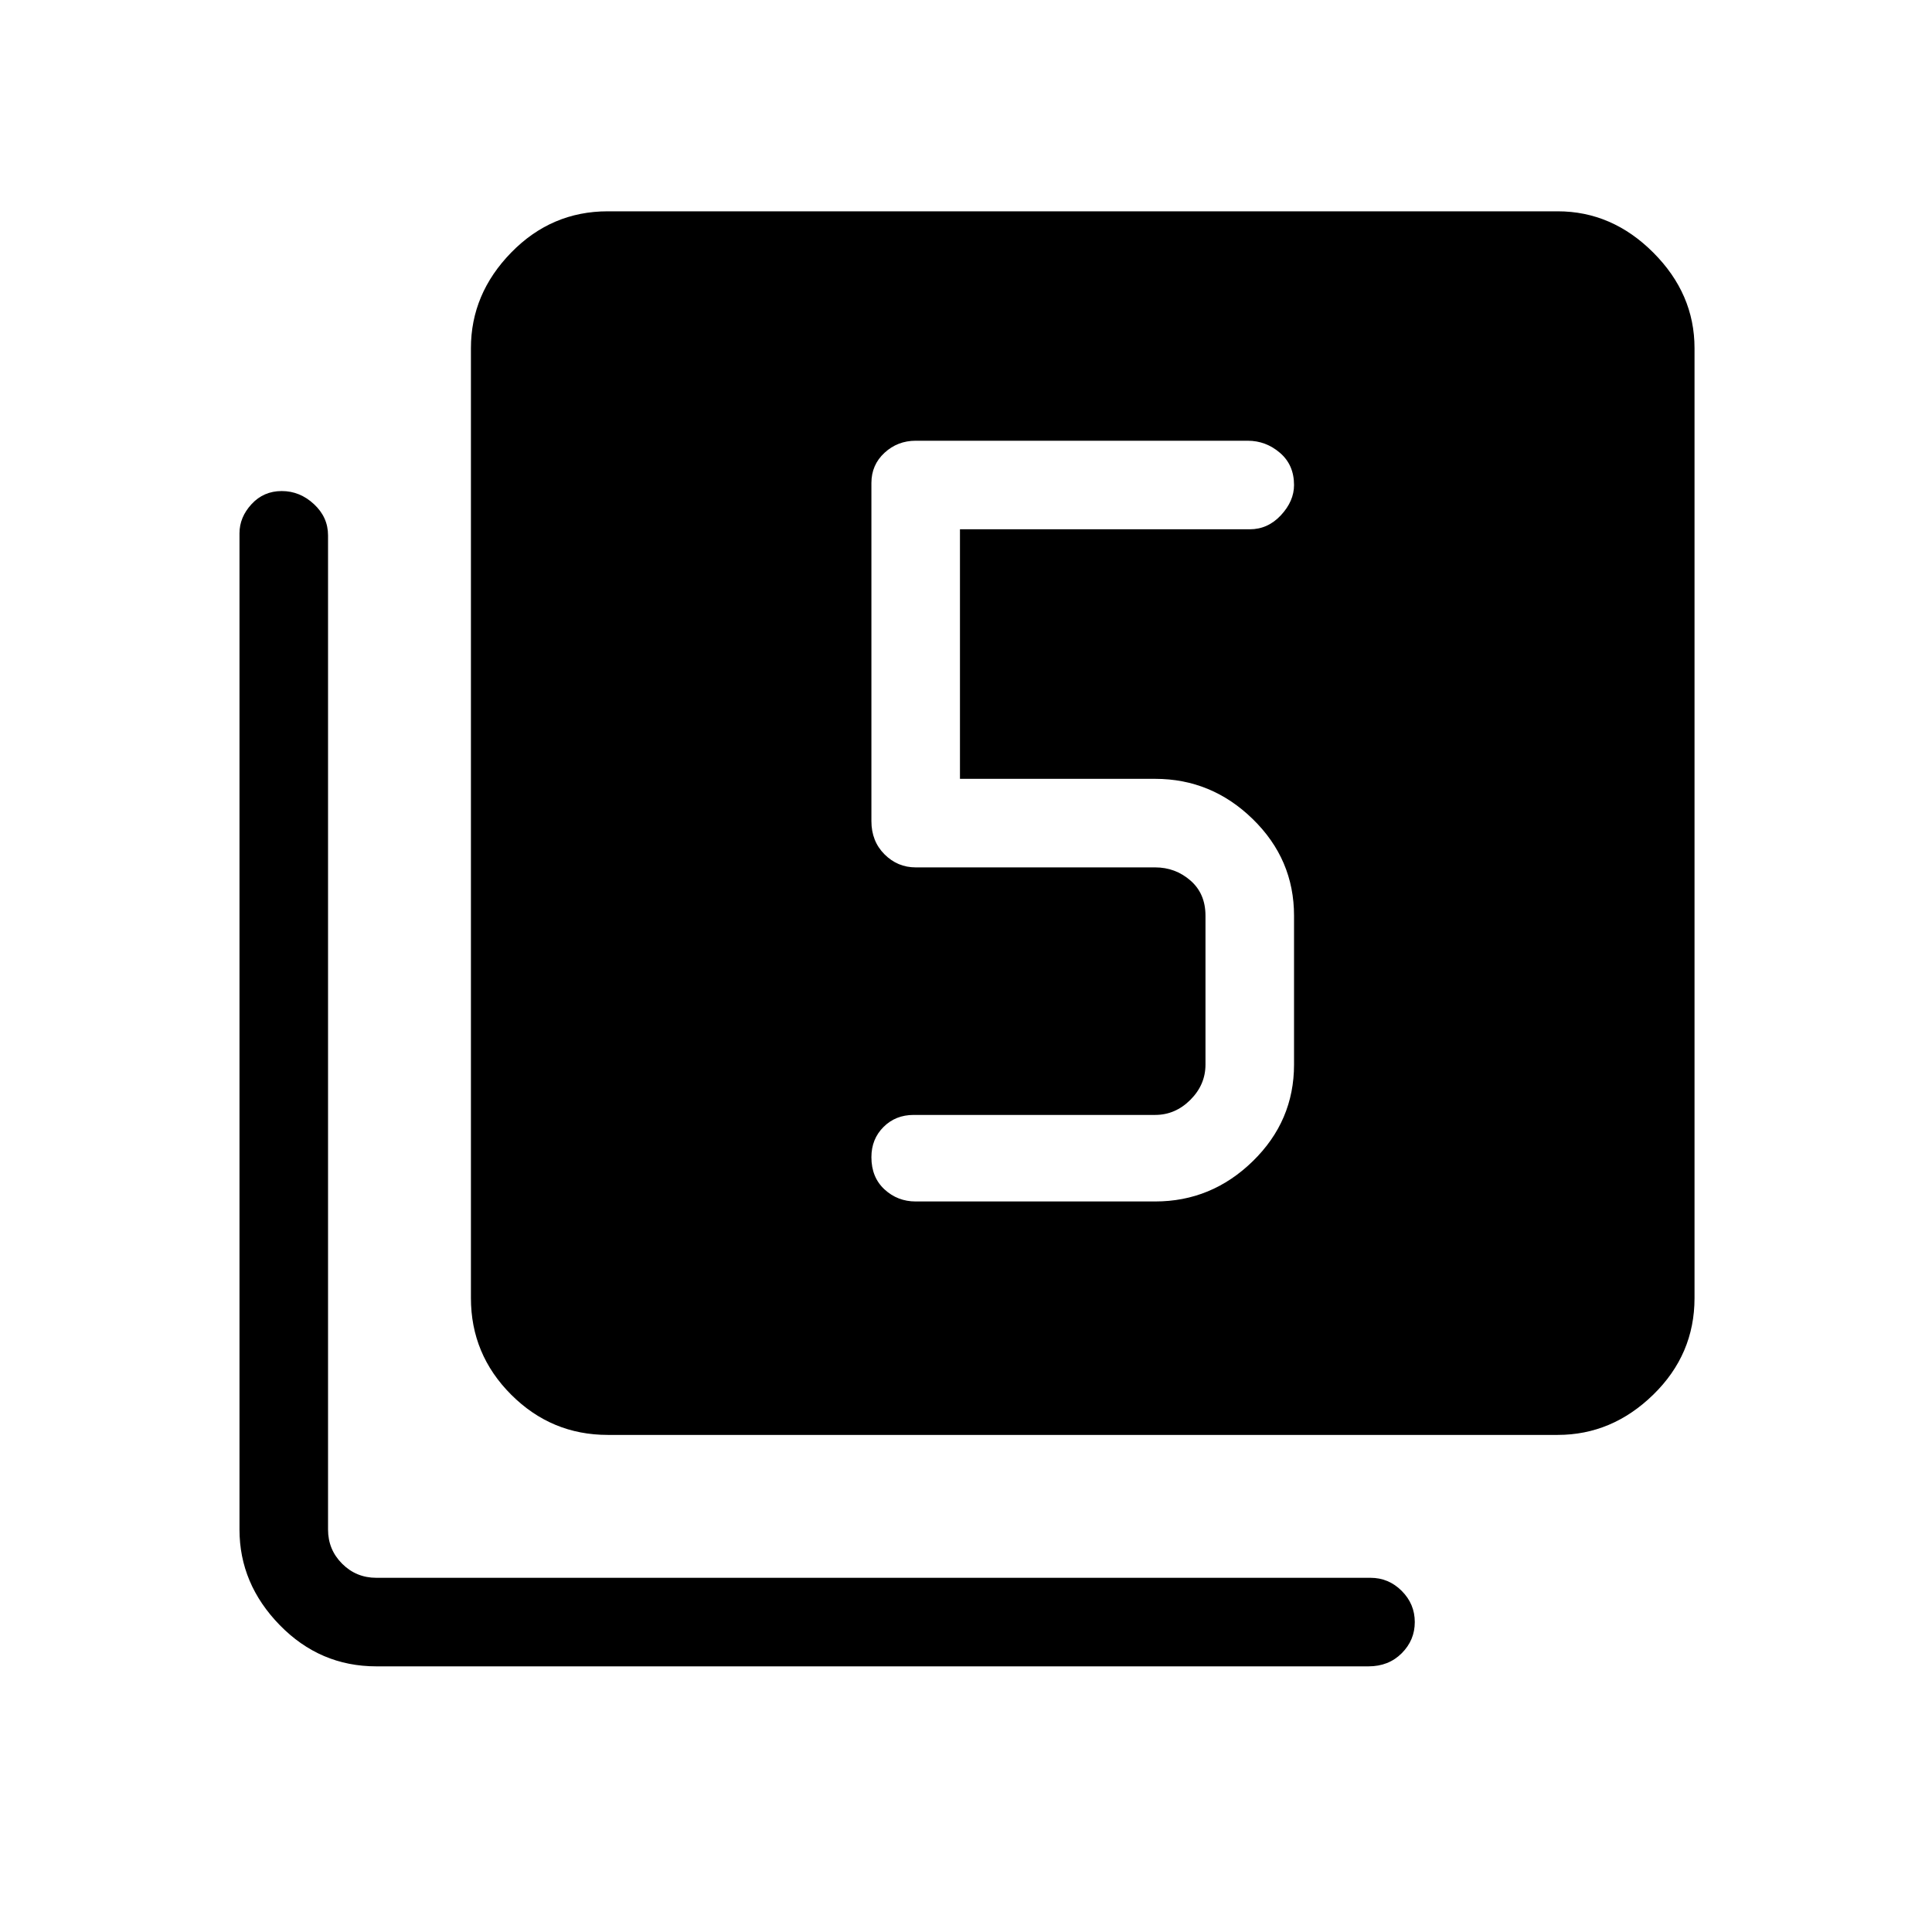 <svg xmlns="http://www.w3.org/2000/svg" height="48" width="48"><path d="M22.75 29.85h5.95q1.4 0 2.425-1t1.025-2.4v-3.7q0-1.4-1.025-2.4t-2.425-1h-4.85v-6.2h7.2q.45 0 .775-.35t.325-.75q0-.5-.35-.8-.35-.3-.8-.3h-8.25q-.45 0-.775.3t-.325.75v8.4q0 .5.325.825.325.325.775.325h5.95q.5 0 .875.325t.375.875v3.7q0 .5-.375.875t-.875.375h-6q-.45 0-.75.3t-.3.75q0 .5.325.8.325.3.775.3Zm-7.65 5.8q-1.4 0-2.4-1t-1-2.4V8.65q0-1.35 1-2.375t2.4-1.025h23.6q1.35 0 2.375 1.025T42.1 8.65v23.6q0 1.4-1.025 2.4t-2.375 1ZM9.35 41.4q-1.4 0-2.4-1.025T5.95 38V13.25q0-.4.3-.725.3-.325.75-.325t.8.325q.35.325.35.775V38q0 .5.35.85t.85.35h24.7q.45 0 .775.325t.325.775q0 .45-.325.775T34 41.4Z"/></svg>
